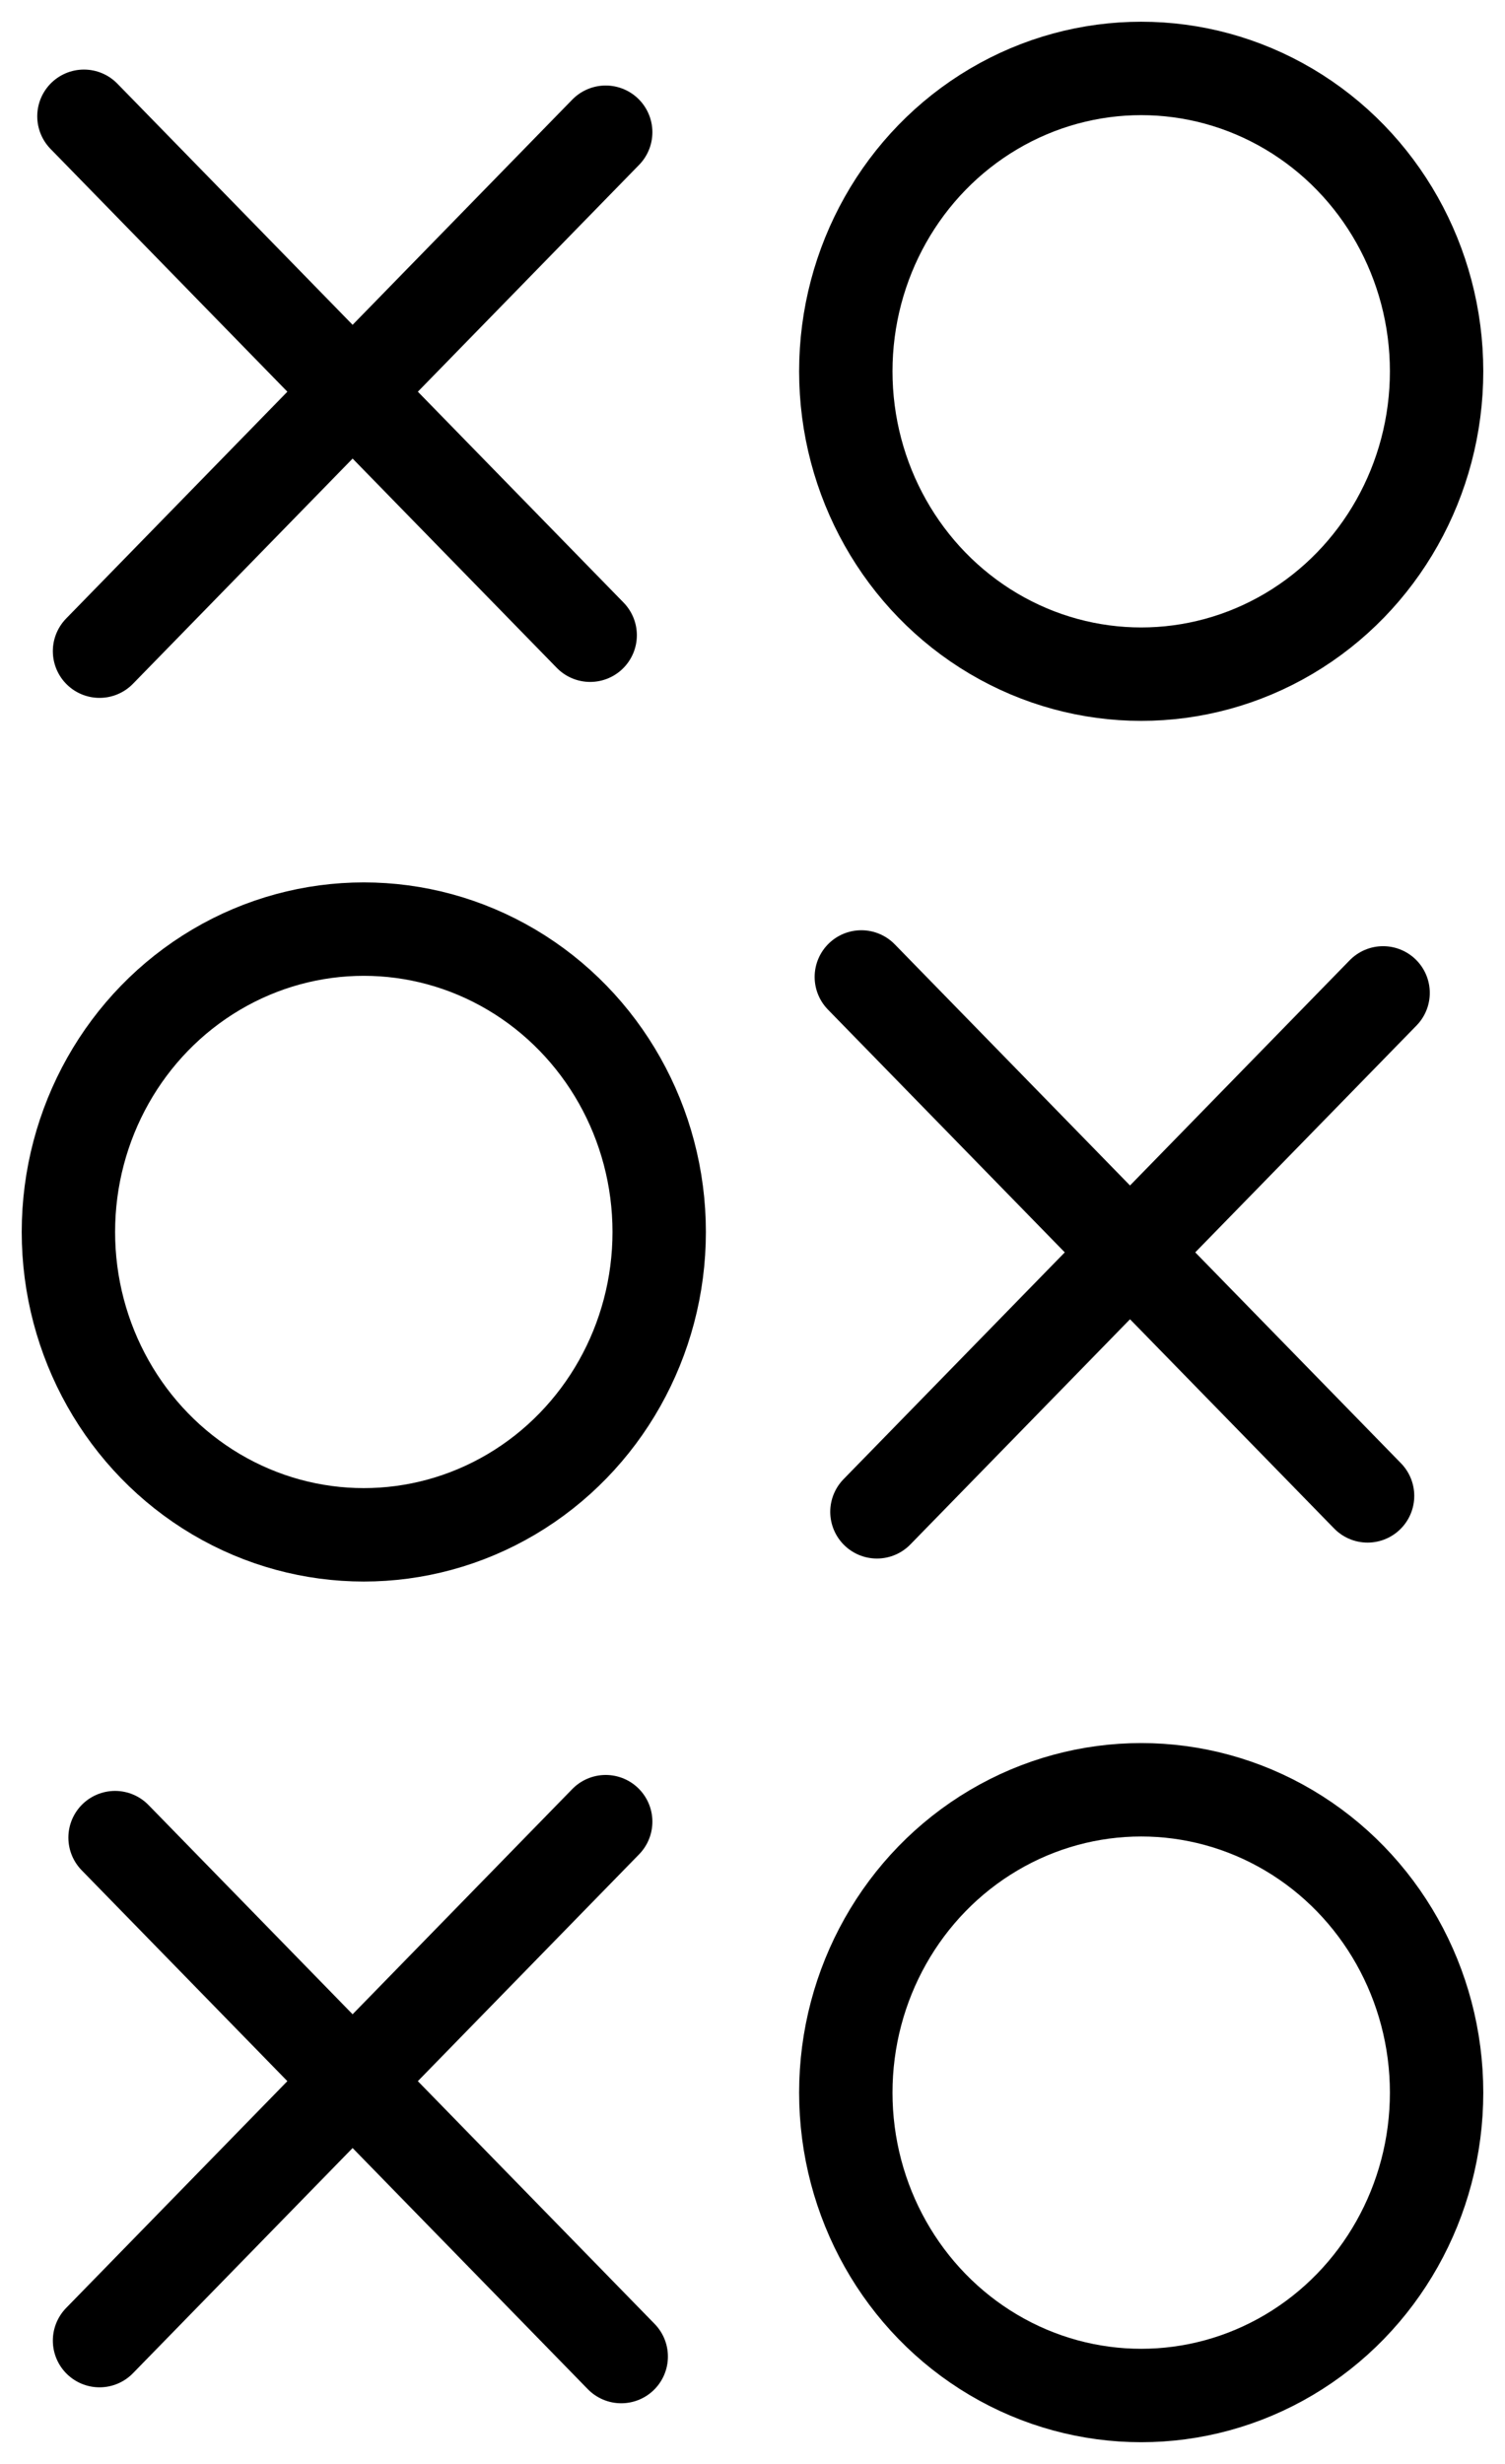 <?xml version="1.0" encoding="UTF-8"?>
<svg width="22px" height="36px" viewBox="0 0 22 36" version="1.1" xmlns="http://www.w3.org/2000/svg" xmlns:xlink="http://www.w3.org/1999/xlink">
    <!-- Generator: Sketch 41.2 (35397) - http://www.bohemiancoding.com/sketch -->
    <title>Group 5</title>
    <desc>Created with Sketch.</desc>
    <defs></defs>
    <g id="Symbols" stroke="none" stroke-width="1" fill="none" fill-rule="evenodd">
        <g id="Nav" transform="translate(-21, -11)" stroke="#000000" stroke-width="1.365">
            <g id="Group-5" transform="translate(22, 12)">
                <path d="M0.682,25.849 L8.081,33.431" id="Line-Copy-4" stroke-linecap="round" stroke-linejoin="round"></path>
                <g id="Group-3" transform="translate(0, 0.466)" stroke-linecap="round" stroke-linejoin="round">
                    <path d="M0.227,0.233 L7.627,7.815" id="Line"></path>
                    <path d="M7.854,0.466 L0.455,8.048" id="Line-Copy"></path>
                </g>
                <g id="Group-4" transform="translate(11.364, 13.041)" stroke-linecap="round" stroke-linejoin="round">
                    <path d="M0.227,0.233 L7.627,7.815" id="Line-Copy-2"></path>
                    <path d="M7.854,0.466 L0.455,8.048" id="Line-Copy-3"></path>
                </g>
                <path d="M7.854,25.616 L0.455,33.198" id="Line-Copy-5" stroke-linecap="round" stroke-linejoin="round"></path>
                <ellipse id="Oval-2" cx="15.682" cy="4.425" rx="4.318" ry="4.425"></ellipse>
                <ellipse id="Oval-2-Copy" cx="4.318" cy="17" rx="4.318" ry="4.425"></ellipse>
                <ellipse id="Oval-2-Copy-2" cx="15.682" cy="29.575" rx="4.318" ry="4.425"></ellipse>
            </g>
        </g>
    </g>
</svg>
